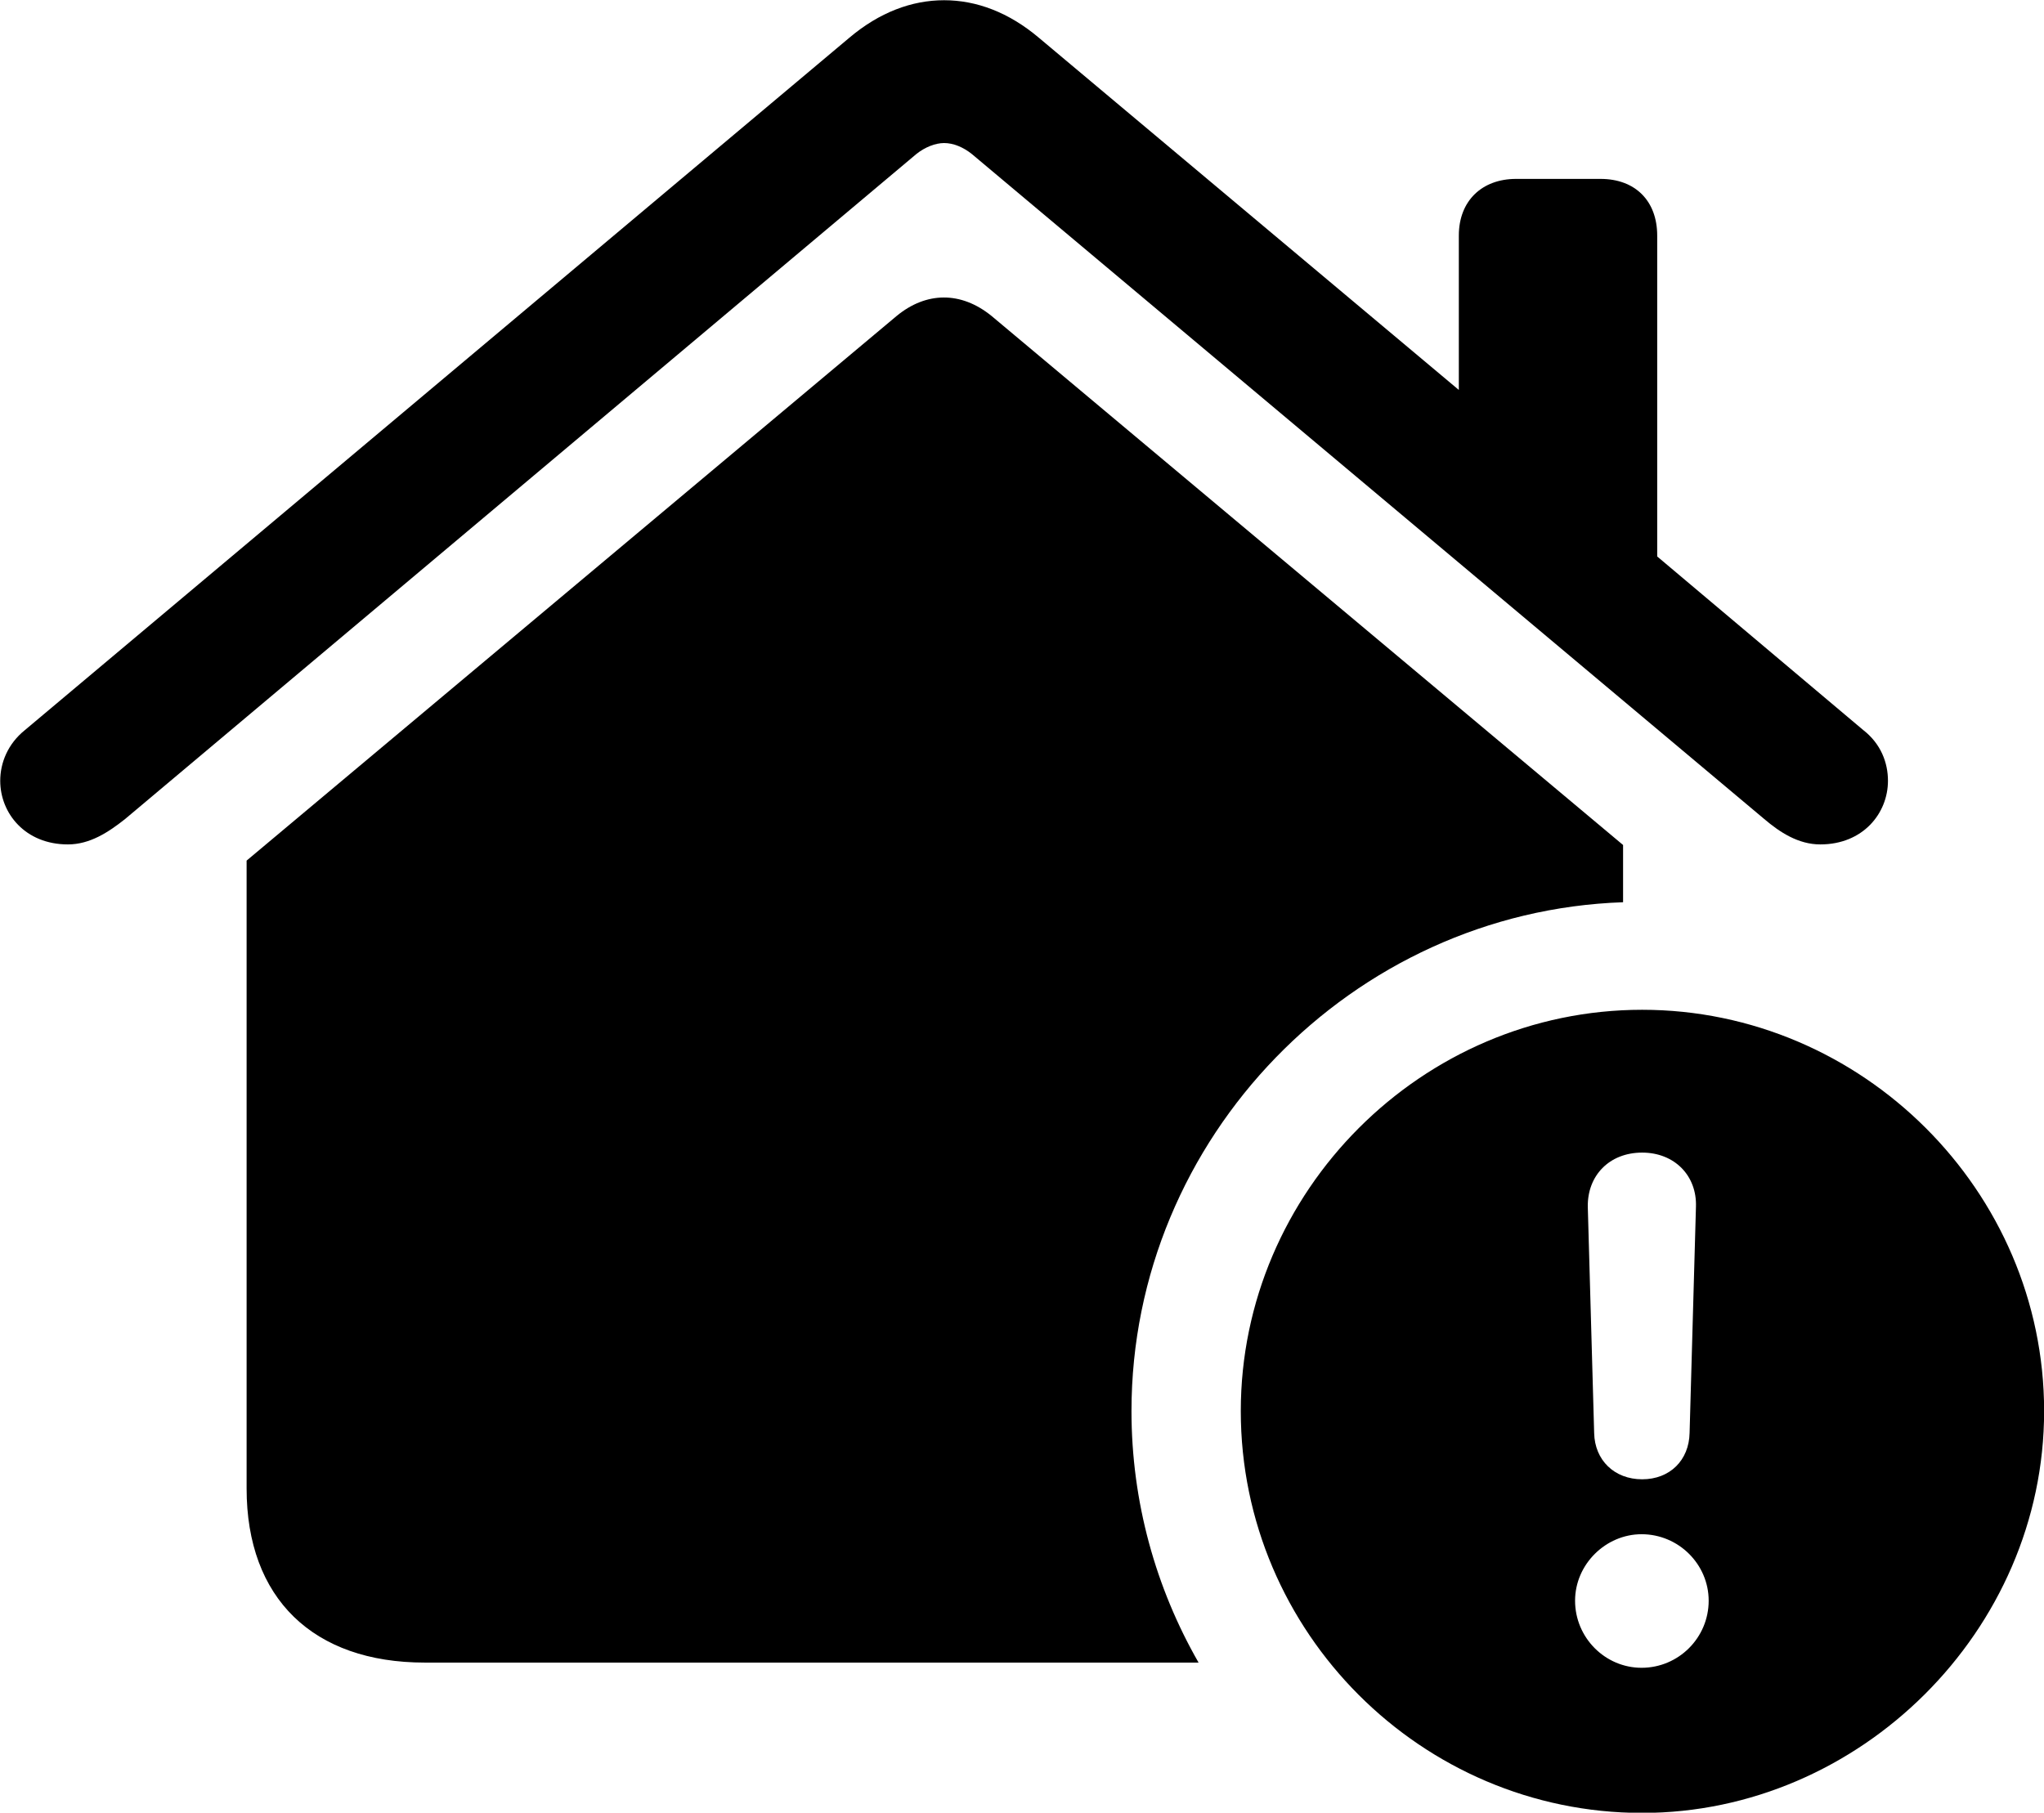 <svg viewBox="0 0 35.342 31.35" xmlns="http://www.w3.org/2000/svg"><path d="M1.174 14.604C1.554 14.604 1.874 14.394 2.164 14.164L15.844 2.664C15.994 2.544 16.174 2.474 16.324 2.474C16.484 2.474 16.654 2.544 16.804 2.664L30.504 14.164C30.774 14.394 31.094 14.604 31.474 14.604C32.214 14.604 32.644 14.064 32.644 13.504C32.644 13.194 32.524 12.864 32.214 12.624L28.654 9.624V4.074C28.654 3.474 28.274 3.094 27.674 3.094H26.214C25.624 3.094 25.224 3.474 25.224 4.074V6.744L17.964 0.654C17.444 0.214 16.884 0.004 16.324 0.004C15.764 0.004 15.204 0.214 14.684 0.654L0.434 12.624C0.134 12.864 0.004 13.194 0.004 13.504C0.004 14.064 0.434 14.604 1.174 14.604ZM7.344 28.754H20.724C19.984 27.464 19.564 25.974 19.564 24.404C19.564 19.674 23.384 15.764 28.064 15.604V14.614L17.144 5.464C16.614 5.034 16.014 5.044 15.504 5.464L4.264 14.884V25.744C4.264 27.644 5.414 28.754 7.344 28.754ZM28.394 31.354C32.154 31.354 35.344 28.204 35.344 24.404C35.344 20.594 32.194 17.464 28.394 17.464C24.584 17.464 21.454 20.604 21.454 24.404C21.454 28.234 24.584 31.354 28.394 31.354ZM28.394 25.584C27.914 25.584 27.574 25.254 27.564 24.784L27.454 20.874C27.444 20.334 27.824 19.934 28.394 19.934C28.954 19.934 29.344 20.334 29.324 20.874L29.214 24.784C29.204 25.254 28.874 25.584 28.394 25.584ZM28.384 28.844C27.754 28.844 27.234 28.324 27.234 27.684C27.234 27.054 27.764 26.534 28.384 26.534C29.024 26.534 29.544 27.054 29.544 27.684C29.544 28.324 29.024 28.844 28.384 28.844Z" /></svg>